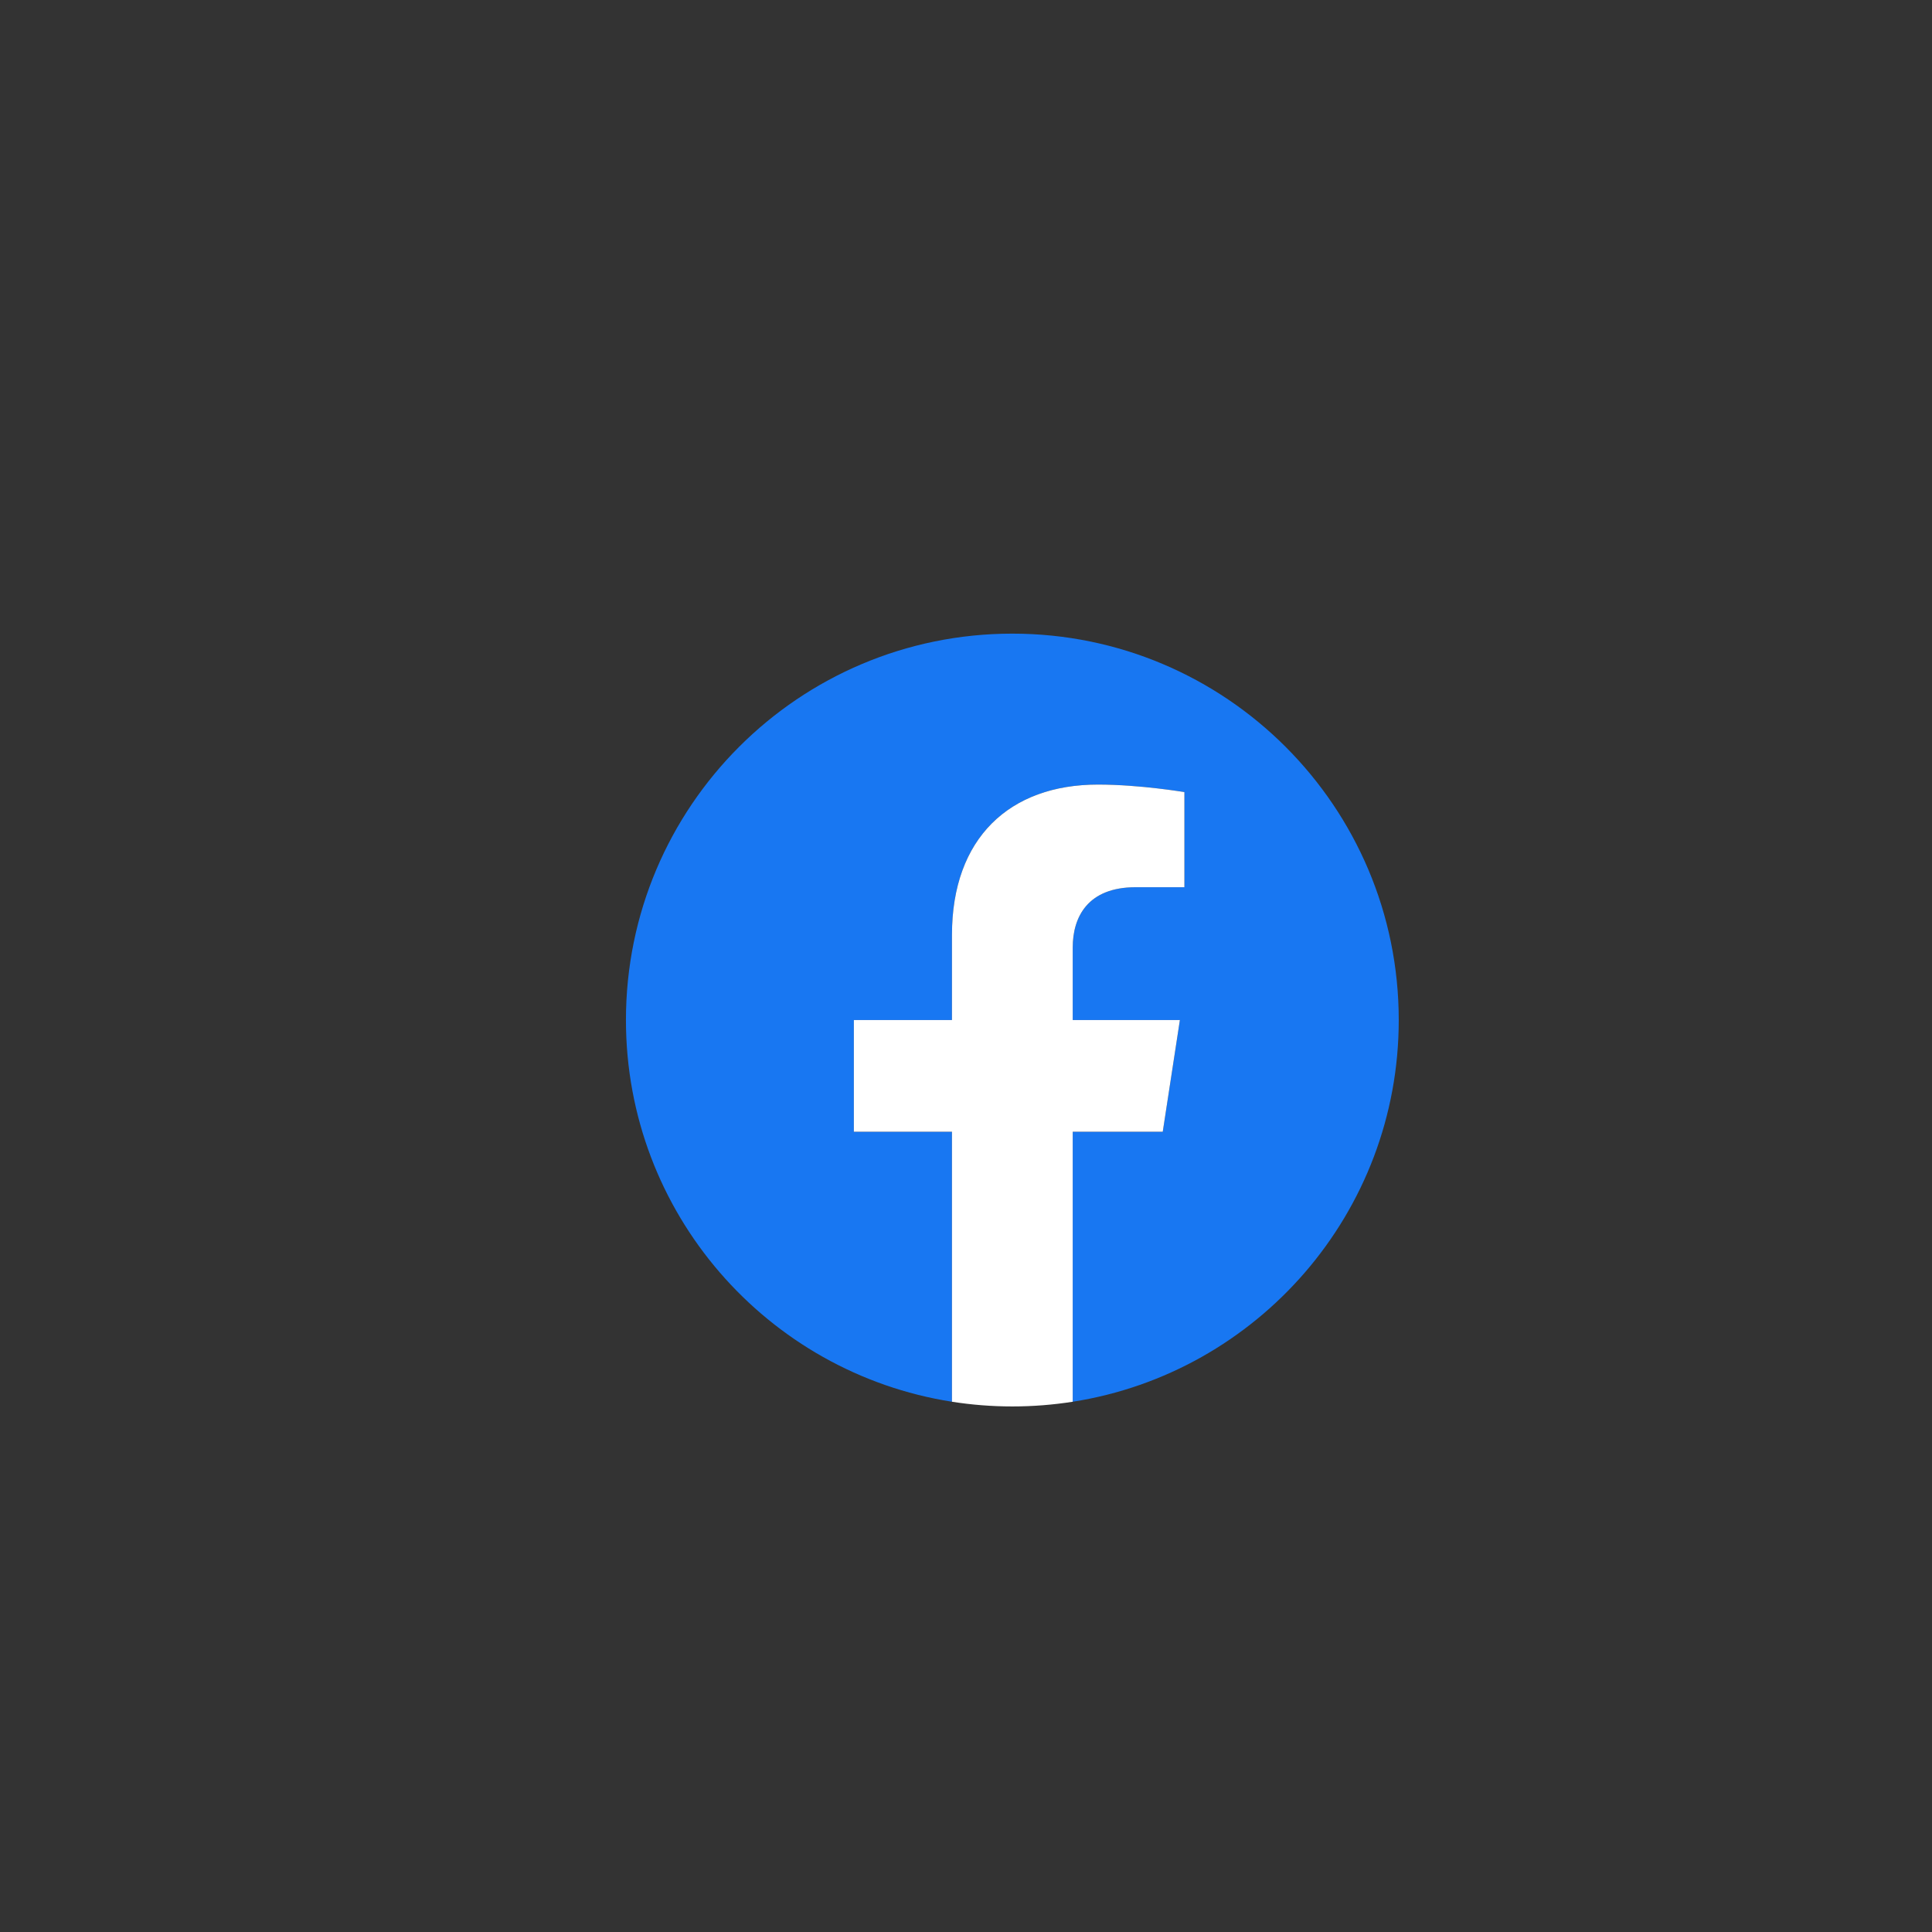 <svg xmlns="http://www.w3.org/2000/svg" xmlns:xlink="http://www.w3.org/1999/xlink" width="1080" zoomAndPan="magnify" viewBox="0 0 810 810" height="1080" preserveAspectRatio="xMidYMid meet" version="1.0"><rect x="0" y="0" width="810" height="810" fill="#333333" stroke="none"/><defs><clipPath id="id1"><path d="M 262.43 265.656 L 586.43 265.656 L 586.43 588 L 262.43 588 Z M 262.43 265.656 " clip-rule="nonzero"/></clipPath><clipPath id="id2"><path d="M 357 328 L 497 328 L 497 589.656 L 357 589.656 Z M 357 328 " clip-rule="nonzero"/></clipPath></defs><g clip-path="url(#id1)"><path fill="rgb(9.409%, 46.669%, 94.899%)" d="M 586.43 427.656 C 586.43 338.184 513.898 265.656 424.43 265.656 C 334.957 265.656 262.43 338.184 262.43 427.656 C 262.43 508.516 321.668 575.535 399.117 587.688 L 399.117 474.484 L 357.984 474.484 L 357.984 427.656 L 399.117 427.656 L 399.117 391.965 C 399.117 351.363 423.301 328.938 460.305 328.938 C 478.031 328.938 496.57 332.102 496.57 332.102 L 496.57 371.969 L 476.141 371.969 C 456.016 371.969 449.742 384.457 449.742 397.266 L 449.742 427.656 L 494.672 427.656 L 487.488 474.484 L 449.742 474.484 L 449.742 587.688 C 527.188 575.535 586.43 508.516 586.43 427.656 " fill-opacity="1" fill-rule="nonzero"/></g><g clip-path="url(#id2)"><path fill="rgb(100%, 100%, 100%)" d="M 487.488 474.484 L 494.672 427.656 L 449.742 427.656 L 449.742 397.266 C 449.742 384.457 456.016 371.969 476.141 371.969 L 496.57 371.969 L 496.57 332.102 C 496.57 332.102 478.031 328.938 460.305 328.938 C 423.301 328.938 399.117 351.363 399.117 391.965 L 399.117 427.656 L 357.984 427.656 L 357.984 474.484 L 399.117 474.484 L 399.117 587.688 C 407.363 588.98 415.816 589.656 424.43 589.656 C 433.039 589.656 441.492 588.98 449.742 587.688 L 449.742 474.484 L 487.488 474.484 " fill-opacity="1" fill-rule="nonzero"/></g></svg>